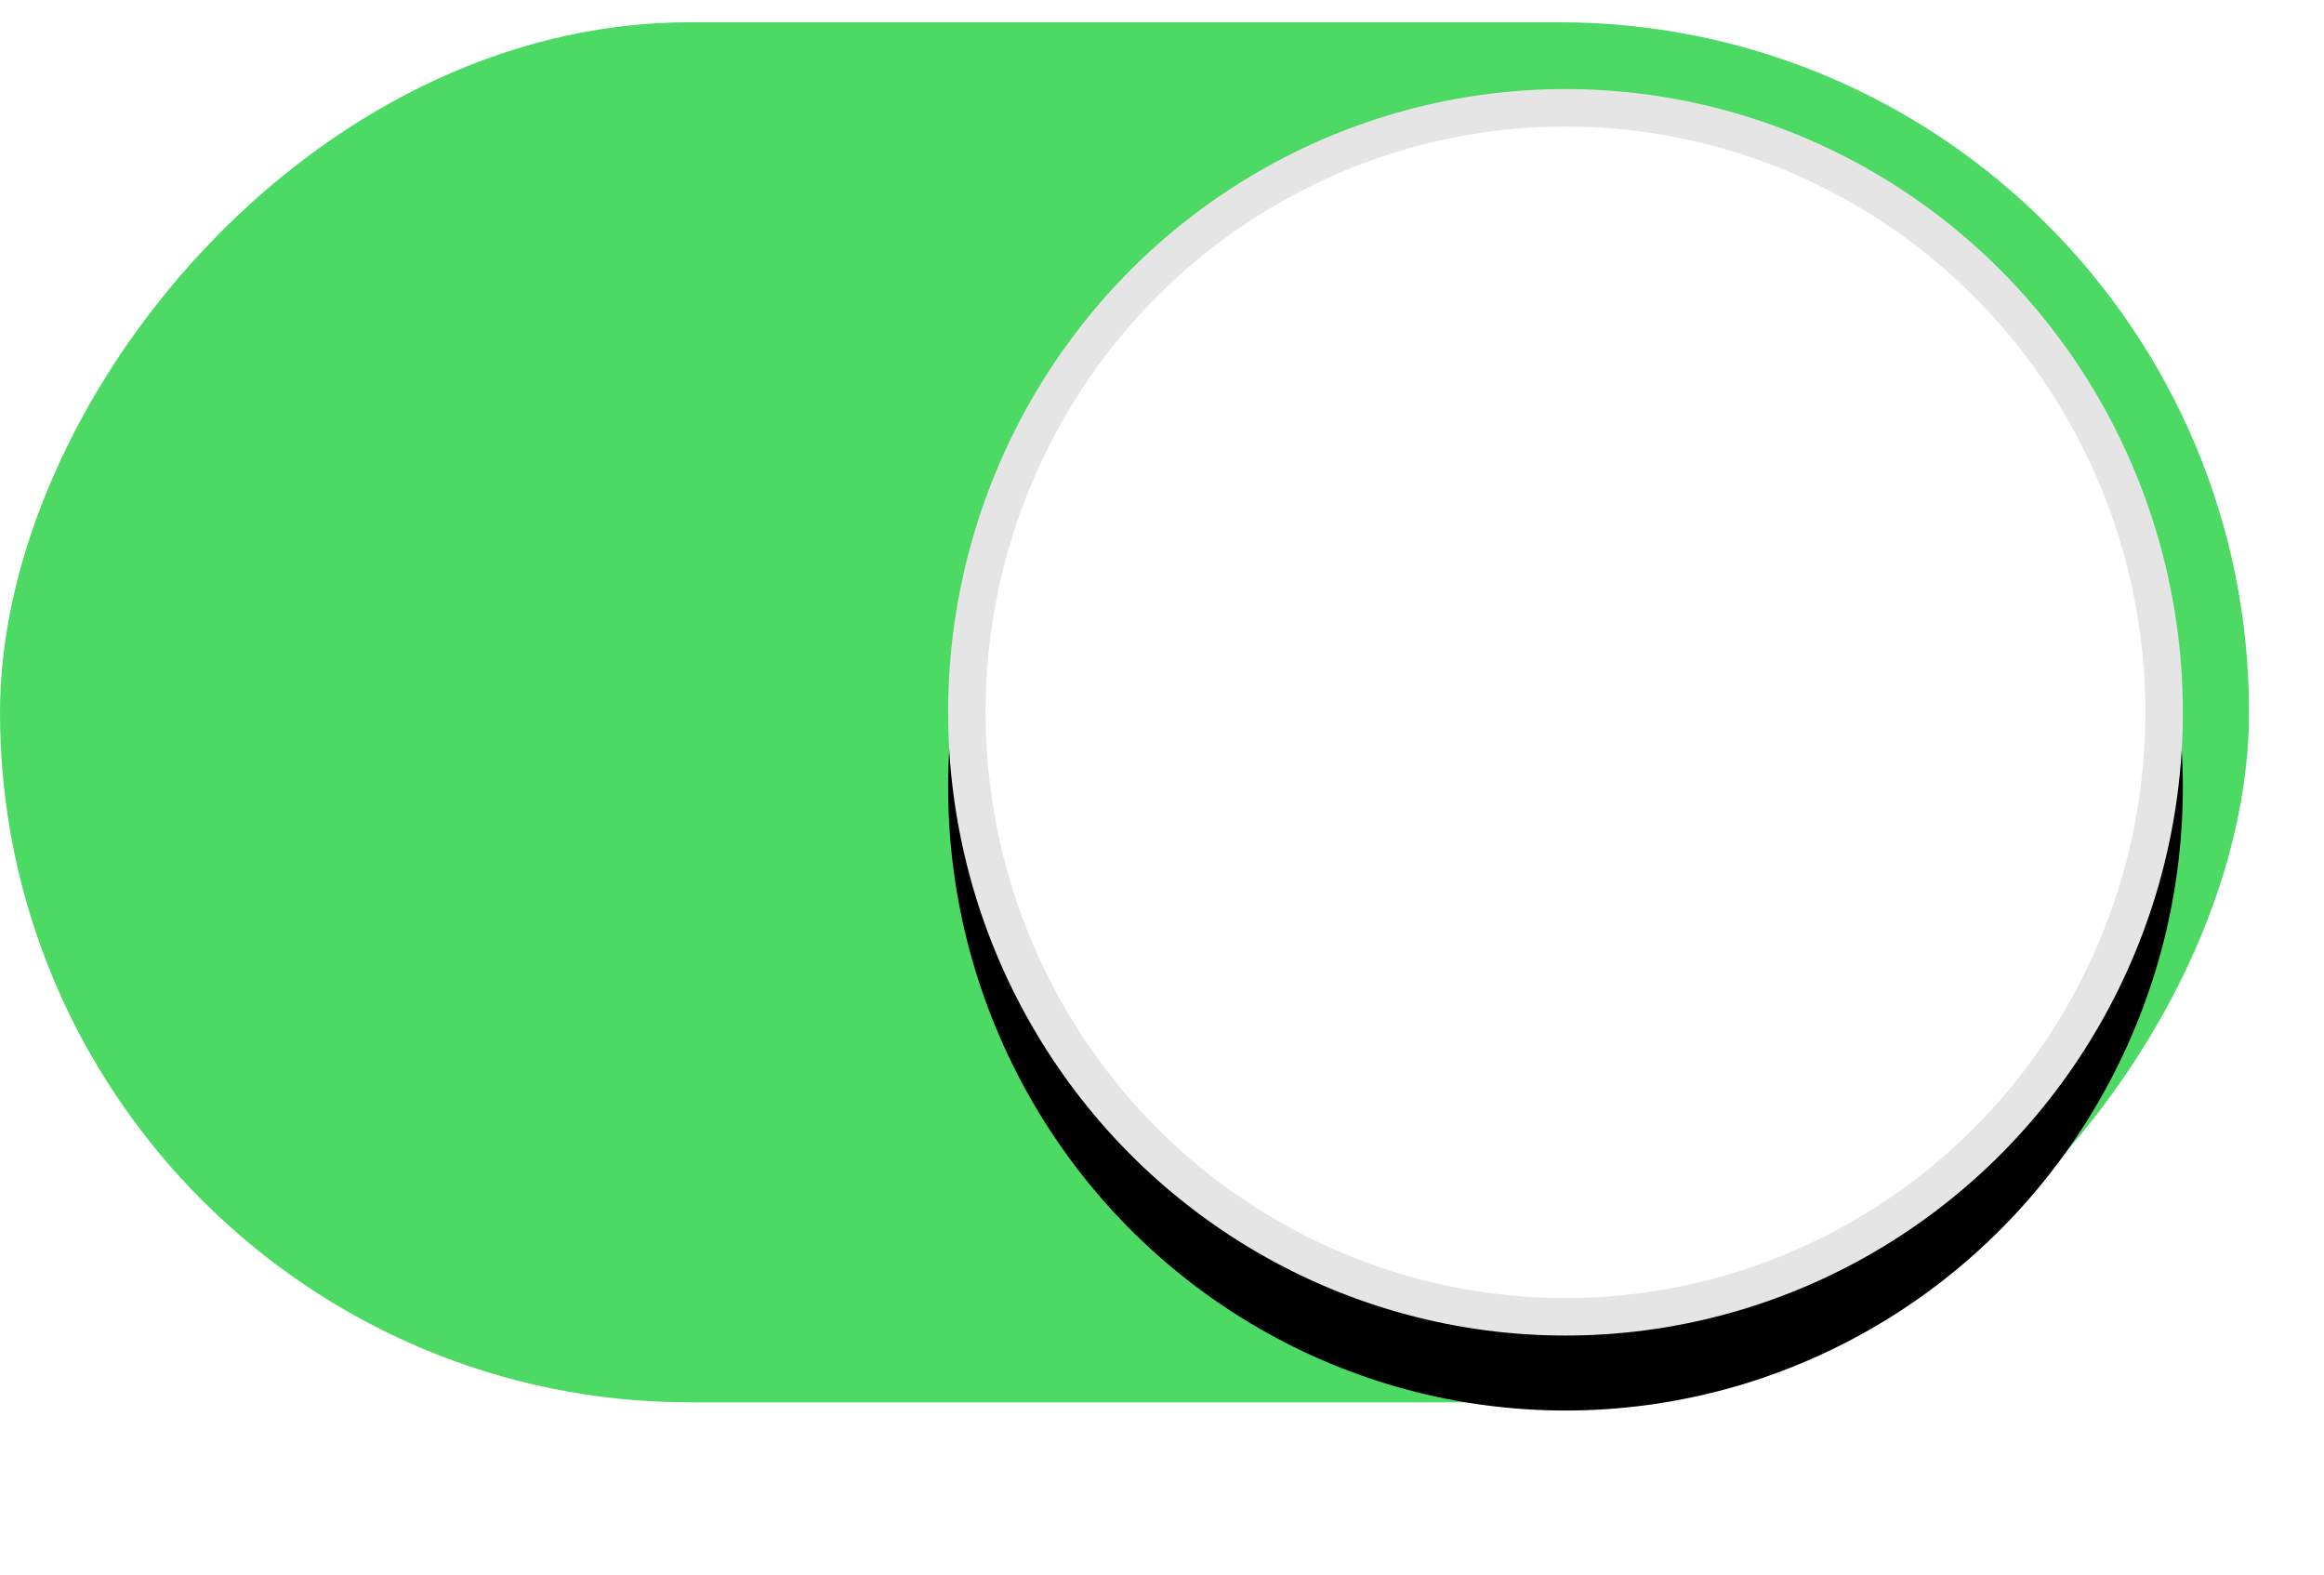 <?xml version="1.0" encoding="UTF-8"?>
<svg width="31px" height="21px" viewBox="0 0 31 21" version="1.1" xmlns="http://www.w3.org/2000/svg" xmlns:xlink="http://www.w3.org/1999/xlink">
    <title>35.icon2</title>
    <defs>
        <ellipse id="path-1" cx="9.118" cy="9.5" rx="8.235" ry="8.312"></ellipse>
        <filter x="-21.2%" y="-15.0%" width="142.5%" height="142.1%" filterUnits="objectBoundingBox" id="filter-2">
            <feOffset dx="0" dy="1" in="SourceAlpha" result="shadowOffsetOuter1"></feOffset>
            <feGaussianBlur stdDeviation="1" in="shadowOffsetOuter1" result="shadowBlurOuter1"></feGaussianBlur>
            <feComposite in="shadowBlurOuter1" in2="SourceAlpha" operator="out" result="shadowBlurOuter1"></feComposite>
            <feColorMatrix values="0 0 0 0 0   0 0 0 0 0   0 0 0 0 0  0 0 0 0.5 0" type="matrix" in="shadowBlurOuter1"></feColorMatrix>
        </filter>
    </defs>
    <g id="页面-1" stroke="none" stroke-width="1" fill="none" fill-rule="evenodd">
        <g id="35.数据详情2" transform="translate(-617, -697)">
            <g id="编组-7" transform="translate(313, 652)">
                <g id="编组" transform="translate(0, 31)">
                    <g id="Switch/on" transform="translate(304, 14)">
                        <g id="Slide" transform="translate(15, 9.5) scale(-1, 1) translate(-15, -9.5) ">
                            <rect id="Shape" fill="#4CD964" x="4.17966315e-15" y="0.297" width="30" height="18.406" rx="9.203"></rect>
                            <g id="Oval">
                                <use fill="black" fill-opacity="1" filter="url(#filter-2)" xlink:href="#path-1"></use>
                                <ellipse stroke="#E5E5E5" stroke-width="0.5" stroke-linejoin="square" fill="#FFFFFF" fill-rule="evenodd" cx="9.118" cy="9.5" rx="7.985" ry="8.062"></ellipse>
                            </g>
                        </g>
                    </g>
                </g>
            </g>
        </g>
    </g>
</svg>